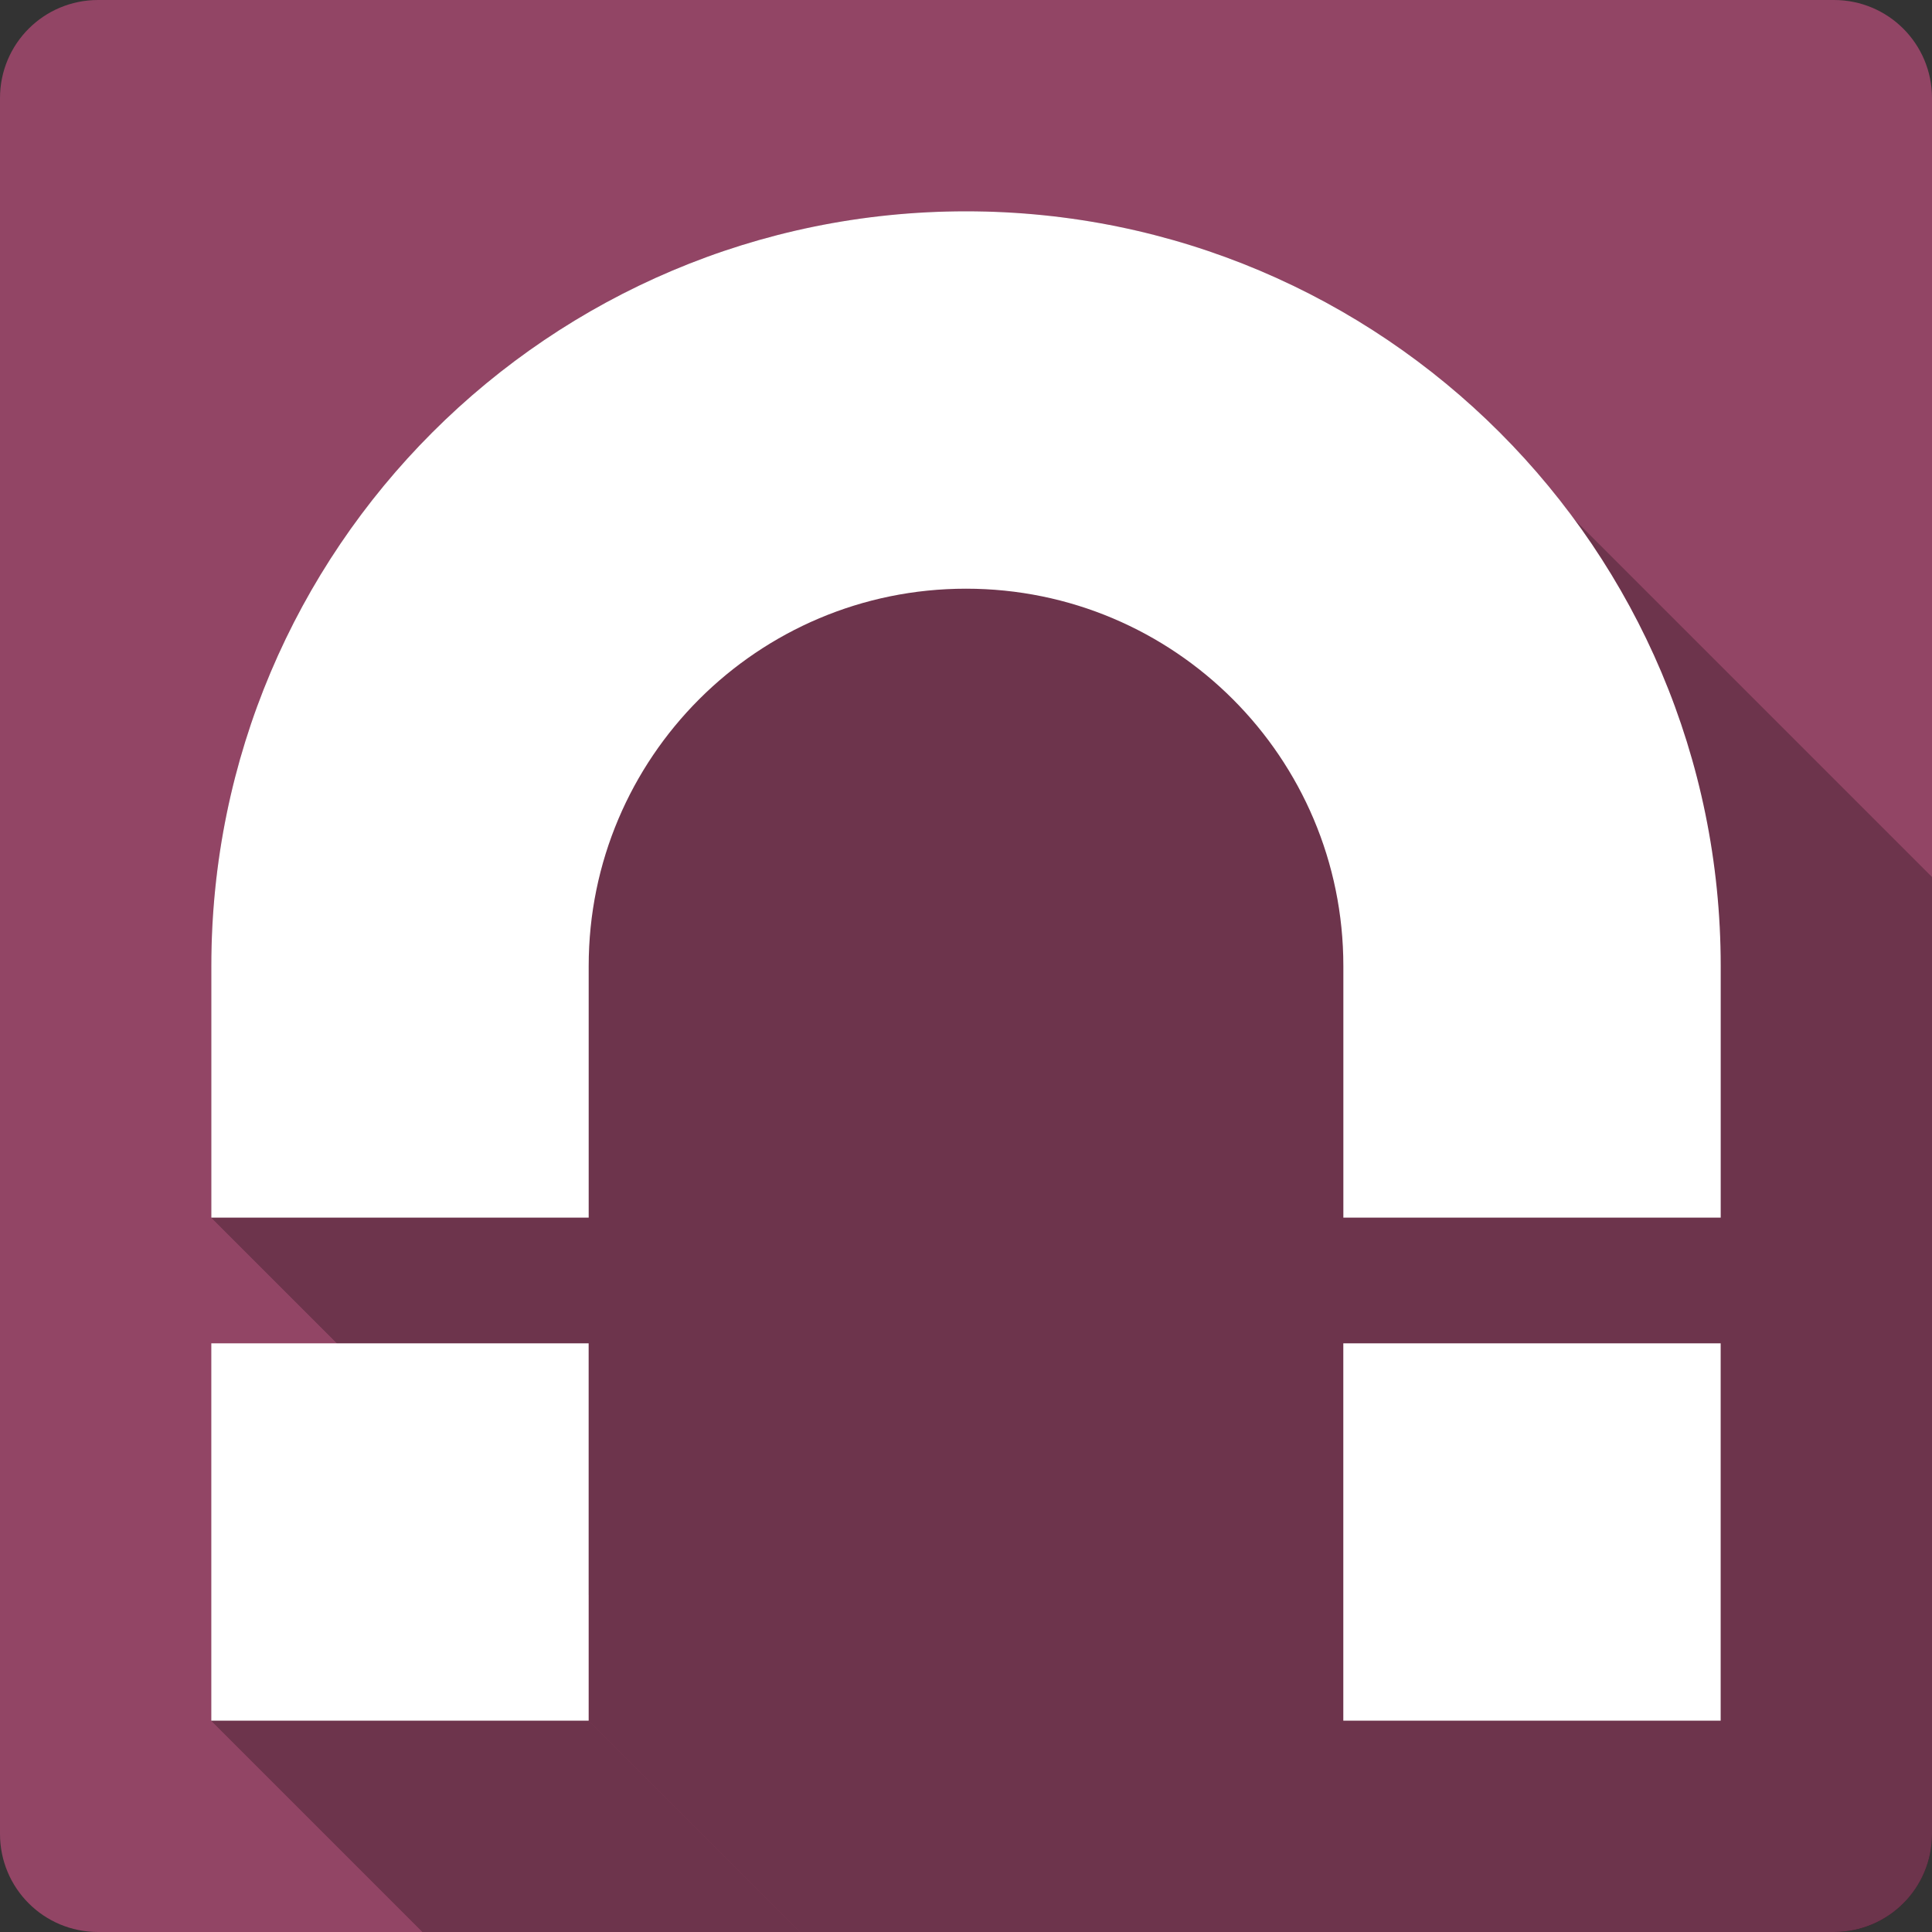 <?xml version="1.0" encoding="UTF-8" standalone="no"?>
<svg
   xmlns:dc="http://purl.org/dc/elements/1.1/"
   xmlns:cc="http://creativecommons.org/ns#"
   xmlns:rdf="http://www.w3.org/1999/02/22-rdf-syntax-ns#"
   xmlns:svg="http://www.w3.org/2000/svg"
   xmlns="http://www.w3.org/2000/svg"
   xmlns:sodipodi="http://sodipodi.sourceforge.net/DTD/sodipodi-0.dtd"
   xmlns:inkscape="http://www.inkscape.org/namespaces/inkscape"
   width="512"
   height="512"
   viewBox="0 0 384 384"
   id="svg2"
   version="1.1"
   inkscape:version="0.48.5 r10040"
   sodipodi:docname="kt-magnet.svg">
  <rect x="0" y="0" width="384" height="384" fill="#333333" stroke="none"/>
  <sodipodi:namedview
     pagecolor="#ffffff"
     bordercolor="#666666"
     borderopacity="1"
     objecttolerance="10"
     gridtolerance="10"
     guidetolerance="10"
     inkscape:pageopacity="0"
     inkscape:pageshadow="2"
     inkscape:window-width="1306"
     inkscape:window-height="715"
     id="namedview10"
     showgrid="false"
     inkscape:zoom="0.4609375"
     inkscape:cx="341.69492"
     inkscape:cy="203.9322"
     inkscape:window-x="56"
     inkscape:window-y="28"
     inkscape:window-maximized="1"
     inkscape:current-layer="svg2" />
  <defs
     id="defs12">
    <clipPath
       clipPathUnits="userSpaceOnUse"
       id="clipPath3093">
      <path
         id="path3095"
         d="M 19.5,4e-6 C 8.702,4e-6 -5e-7,8.702 -5e-7,19.5 L -5e-7,364.5 C -5e-7,375.298 8.702,384 19.5,384 l 345,0 c 10.798,0 19.5,-8.702 19.5,-19.5 L 384,19.5 C 384,8.702 375.298,4e-6 364.5,4e-6 l -345,0 z"
         style="fill:#924565;fill-opacity:1;stroke:none"
         inkscape:connector-curvature="0" />
    </clipPath>
  </defs>
  <path
     inkscape:connector-curvature="0"
     style="fill:#924565;fill-opacity:1;stroke:none"
     d="M 19.5,4e-6 C 8.702,4e-6 -5e-7,8.702 -5e-7,19.5 L -5e-7,364.5 C -5e-7,375.298 8.702,384 19.5,384 l 345,0 c 10.798,0 19.5,-8.702 19.5,-19.5 L 384,19.5 C 384,8.702 375.298,4e-6 364.5,4e-6 l -345,0 z"
     id="rect2986" />
  <g
     style="fill:#000000;opacity:0.25"
     id="g3008"
     clip-path="url(#clipPath3093)">
    <path
       inkscape:connector-curvature="0"
       d="M 192.009,42 C 109.164,42 42.003,109.161 42.003,192.005 L 430.912,580.914 c 0,-82.845 67.161,-150.005 150.005,-150.005 z"
       id="path3010"
       style="fill:#000000" />
    <path
       inkscape:connector-curvature="0"
       d="m 42.003,192.005 0,50.006 388.909,388.909 0,-50.006 z"
       id="path3012"
       style="fill:#000000" />
    <path
       inkscape:connector-curvature="0"
       d="m 42.003,242.012 75.003,0 388.909,388.909 -75.003,0 z"
       id="path3014"
       style="fill:#000000" />
    <path
       inkscape:connector-curvature="0"
       d="m 117.006,242.012 0,-50.006 388.909,388.909 0,50.006 z"
       id="path3016"
       style="fill:#000000" />
    <path
       inkscape:connector-curvature="0"
       d="m 117.006,192.005 c 0,-41.421 33.58,-74.998 74.998,-74.998 l 388.909,388.909 c -41.418,0 -74.998,33.577 -74.998,74.998 z"
       id="path3018"
       style="fill:#000000" />
    <path
       inkscape:connector-curvature="0"
       d="m 192.004,117.007 c 20.71,0 39.459,8.395 53.031,21.967 L 633.944,527.882 C 620.372,514.31 601.623,505.916 580.913,505.916 z"
       id="path3020"
       style="fill:#000000" />
    <path
       inkscape:connector-curvature="0"
       d="m 245.036,138.974 c 13.572,13.572 21.967,32.322 21.967,53.032 L 655.911,580.914 c 0,-20.709 -8.395,-39.459 -21.967,-53.032 z"
       id="path3022"
       style="fill:#000000" />
    <path
       inkscape:connector-curvature="0"
       d="m 267.003,192.005 0,50.006 388.909,388.909 0,-50.006 z"
       id="path3024"
       style="fill:#000000" />
    <path
       inkscape:connector-curvature="0"
       d="m 267.003,242.012 75.003,0 388.909,388.909 -75.003,0 z"
       id="path3026"
       style="fill:#000000" />
    <path
       inkscape:connector-curvature="0"
       d="m 342.005,242.012 0,-50.006 388.909,388.909 0,50.006 z"
       id="path3028"
       style="fill:#000000" />
    <path
       inkscape:connector-curvature="0"
       d="m 342.005,192.005 c 0,-49.707 -24.178,-93.767 -61.415,-121.063 L 669.499,459.851 c 37.237,27.295 61.415,71.356 61.415,121.063 z"
       id="path3030"
       style="fill:#000000" />
    <path
       inkscape:connector-curvature="0"
       d="M 280.591,70.943 C 255.766,52.746 225.138,42 192,42 l 388.909,388.909 c 33.138,0 63.766,10.746 88.591,28.943 z"
       id="path3032"
       style="fill:#000000" />
    <path
       inkscape:connector-curvature="0"
       d="m 41.995,266.997 0,75.003 388.909,388.909 0,-75.003 z"
       id="path3034"
       style="fill:#000000" />
    <path
       inkscape:connector-curvature="0"
       d="m 41.995,342 75.003,0 388.909,388.909 -75.003,0 z"
       id="path3036"
       style="fill:#000000" />
    <path
       inkscape:connector-curvature="0"
       d="m 116.997,342 0,-75.003 388.909,388.909 0,75.003 z"
       id="path3038"
       style="fill:#000000" />
    <path
       inkscape:connector-curvature="0"
       d="m 266.992,266.997 0,75.003 388.909,388.909 0,-75.003 z"
       id="path3040"
       style="fill:#000000" />
    <path
       inkscape:connector-curvature="0"
       d="m 266.992,342 75.003,0 388.909,388.909 -75.003,0 z"
       id="path3042"
       style="fill:#000000" />
    <path
       inkscape:connector-curvature="0"
       d="m 341.995,342 0,-75.003 388.909,388.909 0,75.003 z"
       id="path3044"
       style="fill:#000000" />
  </g>
  <path
     d="M 192.009,42 C 109.164,42 42.003,109.161 42.003,192.005 v 50.006 h 75.003 v -50.006 c 0,-41.421 33.58,-74.998 74.998,-74.998 41.421,0 74.998,33.58 74.998,74.998 v 50.006 h 75.003 V 192.005 C 342.005,109.161 274.845,42 192,42 M 41.995,266.997 V 342 h 75.003 v -75.003 m 149.995,0 V 342 h 75.003 v -75.003"
     id="path8"
     inkscape:connector-curvature="0"
     style="fill:#ffffff" />
</svg>
